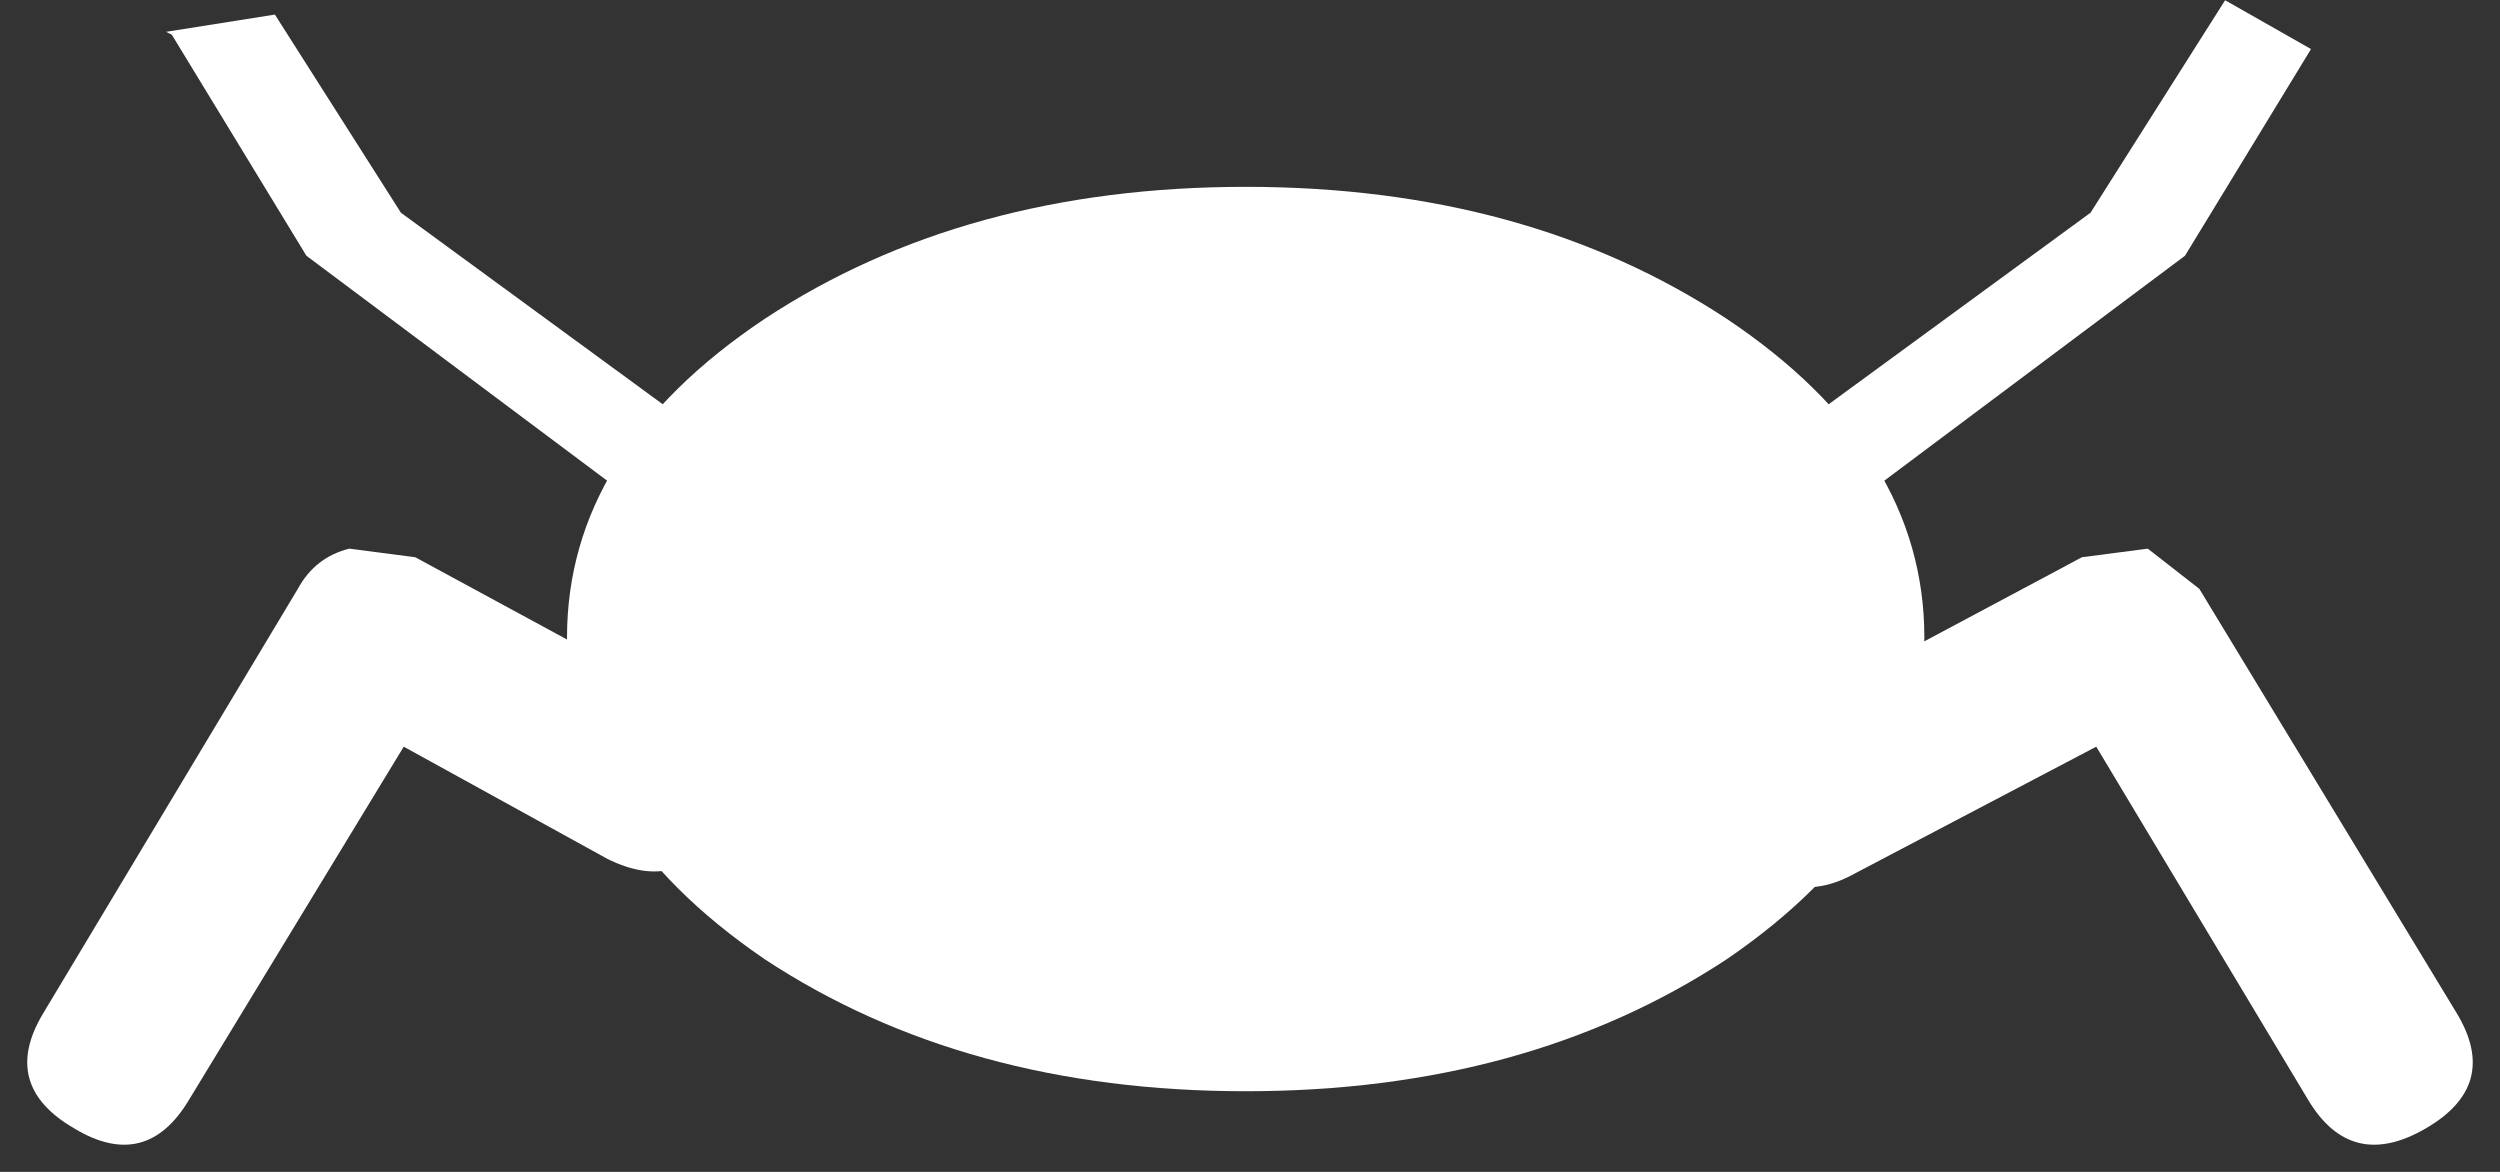 <?xml version="1.0" encoding="UTF-8"?>
<svg xmlns="http://www.w3.org/2000/svg" xmlns:xlink="http://www.w3.org/1999/xlink" width="128pt" height="60pt" viewBox="0 0 128 60" version="1.1">
<rect x="0" y="0" width="128" height="60" fill="#333333" stroke="none"/>
<g id="surface1">
<path style=" stroke:none;fill-rule:nonzero;fill:rgb(100%,100%,100%);fill-opacity:1;" d="M 98.527 32.645 C 98.527 39.016 95.156 44.504 88.414 49.109 C 81.57 53.617 73.359 55.871 63.781 55.871 C 54.199 55.871 45.988 53.617 39.148 49.109 C 32.402 44.504 29.031 39.016 29.031 32.645 C 29.031 26.277 32.402 20.836 39.148 16.328 C 45.988 11.82 54.199 9.566 63.781 9.566 C 73.359 9.566 81.57 11.82 88.414 16.328 C 95.156 20.836 98.527 26.277 98.527 32.645 "/>
<path style=" stroke:none;fill-rule:nonzero;fill:rgb(100%,100%,100%);fill-opacity:1;" d="M 106.594 28.531 L 109.965 28.09 L 112.605 30.148 L 125.801 51.902 C 127.266 54.352 126.73 56.312 124.188 57.781 C 121.645 59.254 119.645 58.762 118.176 56.312 L 107.328 38.23 L 95.012 44.699 C 92.566 46.07 90.613 45.484 89.145 42.938 C 87.68 40.387 88.168 38.426 90.613 37.055 L 106.594 28.531 "/>
<path style=" stroke:none;fill-rule:nonzero;fill:rgb(100%,100%,100%);fill-opacity:1;" d="M 35.629 36.32 C 38.172 37.691 38.66 39.652 37.094 42.199 C 35.629 44.652 33.625 45.238 31.082 43.965 L 20.672 38.23 L 9.676 56.312 C 8.211 58.762 6.254 59.254 3.812 57.781 C 1.27 56.312 0.734 54.352 2.199 51.902 L 15.25 30.148 C 15.836 29.07 16.715 28.383 17.887 28.09 L 21.262 28.531 L 35.629 36.32 "/>
<path style=" stroke:none;fill-rule:nonzero;fill:rgb(100%,100%,100%);fill-opacity:1;" d="M 8.504 1.629 L 14.074 0.746 L 20.527 10.891 L 36.801 22.797 L 34.164 26.914 L 15.688 13.094 L 8.797 1.777 L 8.504 1.629 "/>
<path style=" stroke:none;fill-rule:nonzero;fill:rgb(100%,100%,100%);fill-opacity:1;" d="M 118.324 2.512 L 111.871 13.094 L 93.398 26.914 L 90.758 22.797 L 107.035 10.891 L 113.926 0.012 L 118.324 2.512 "/>
</g>
</svg>
